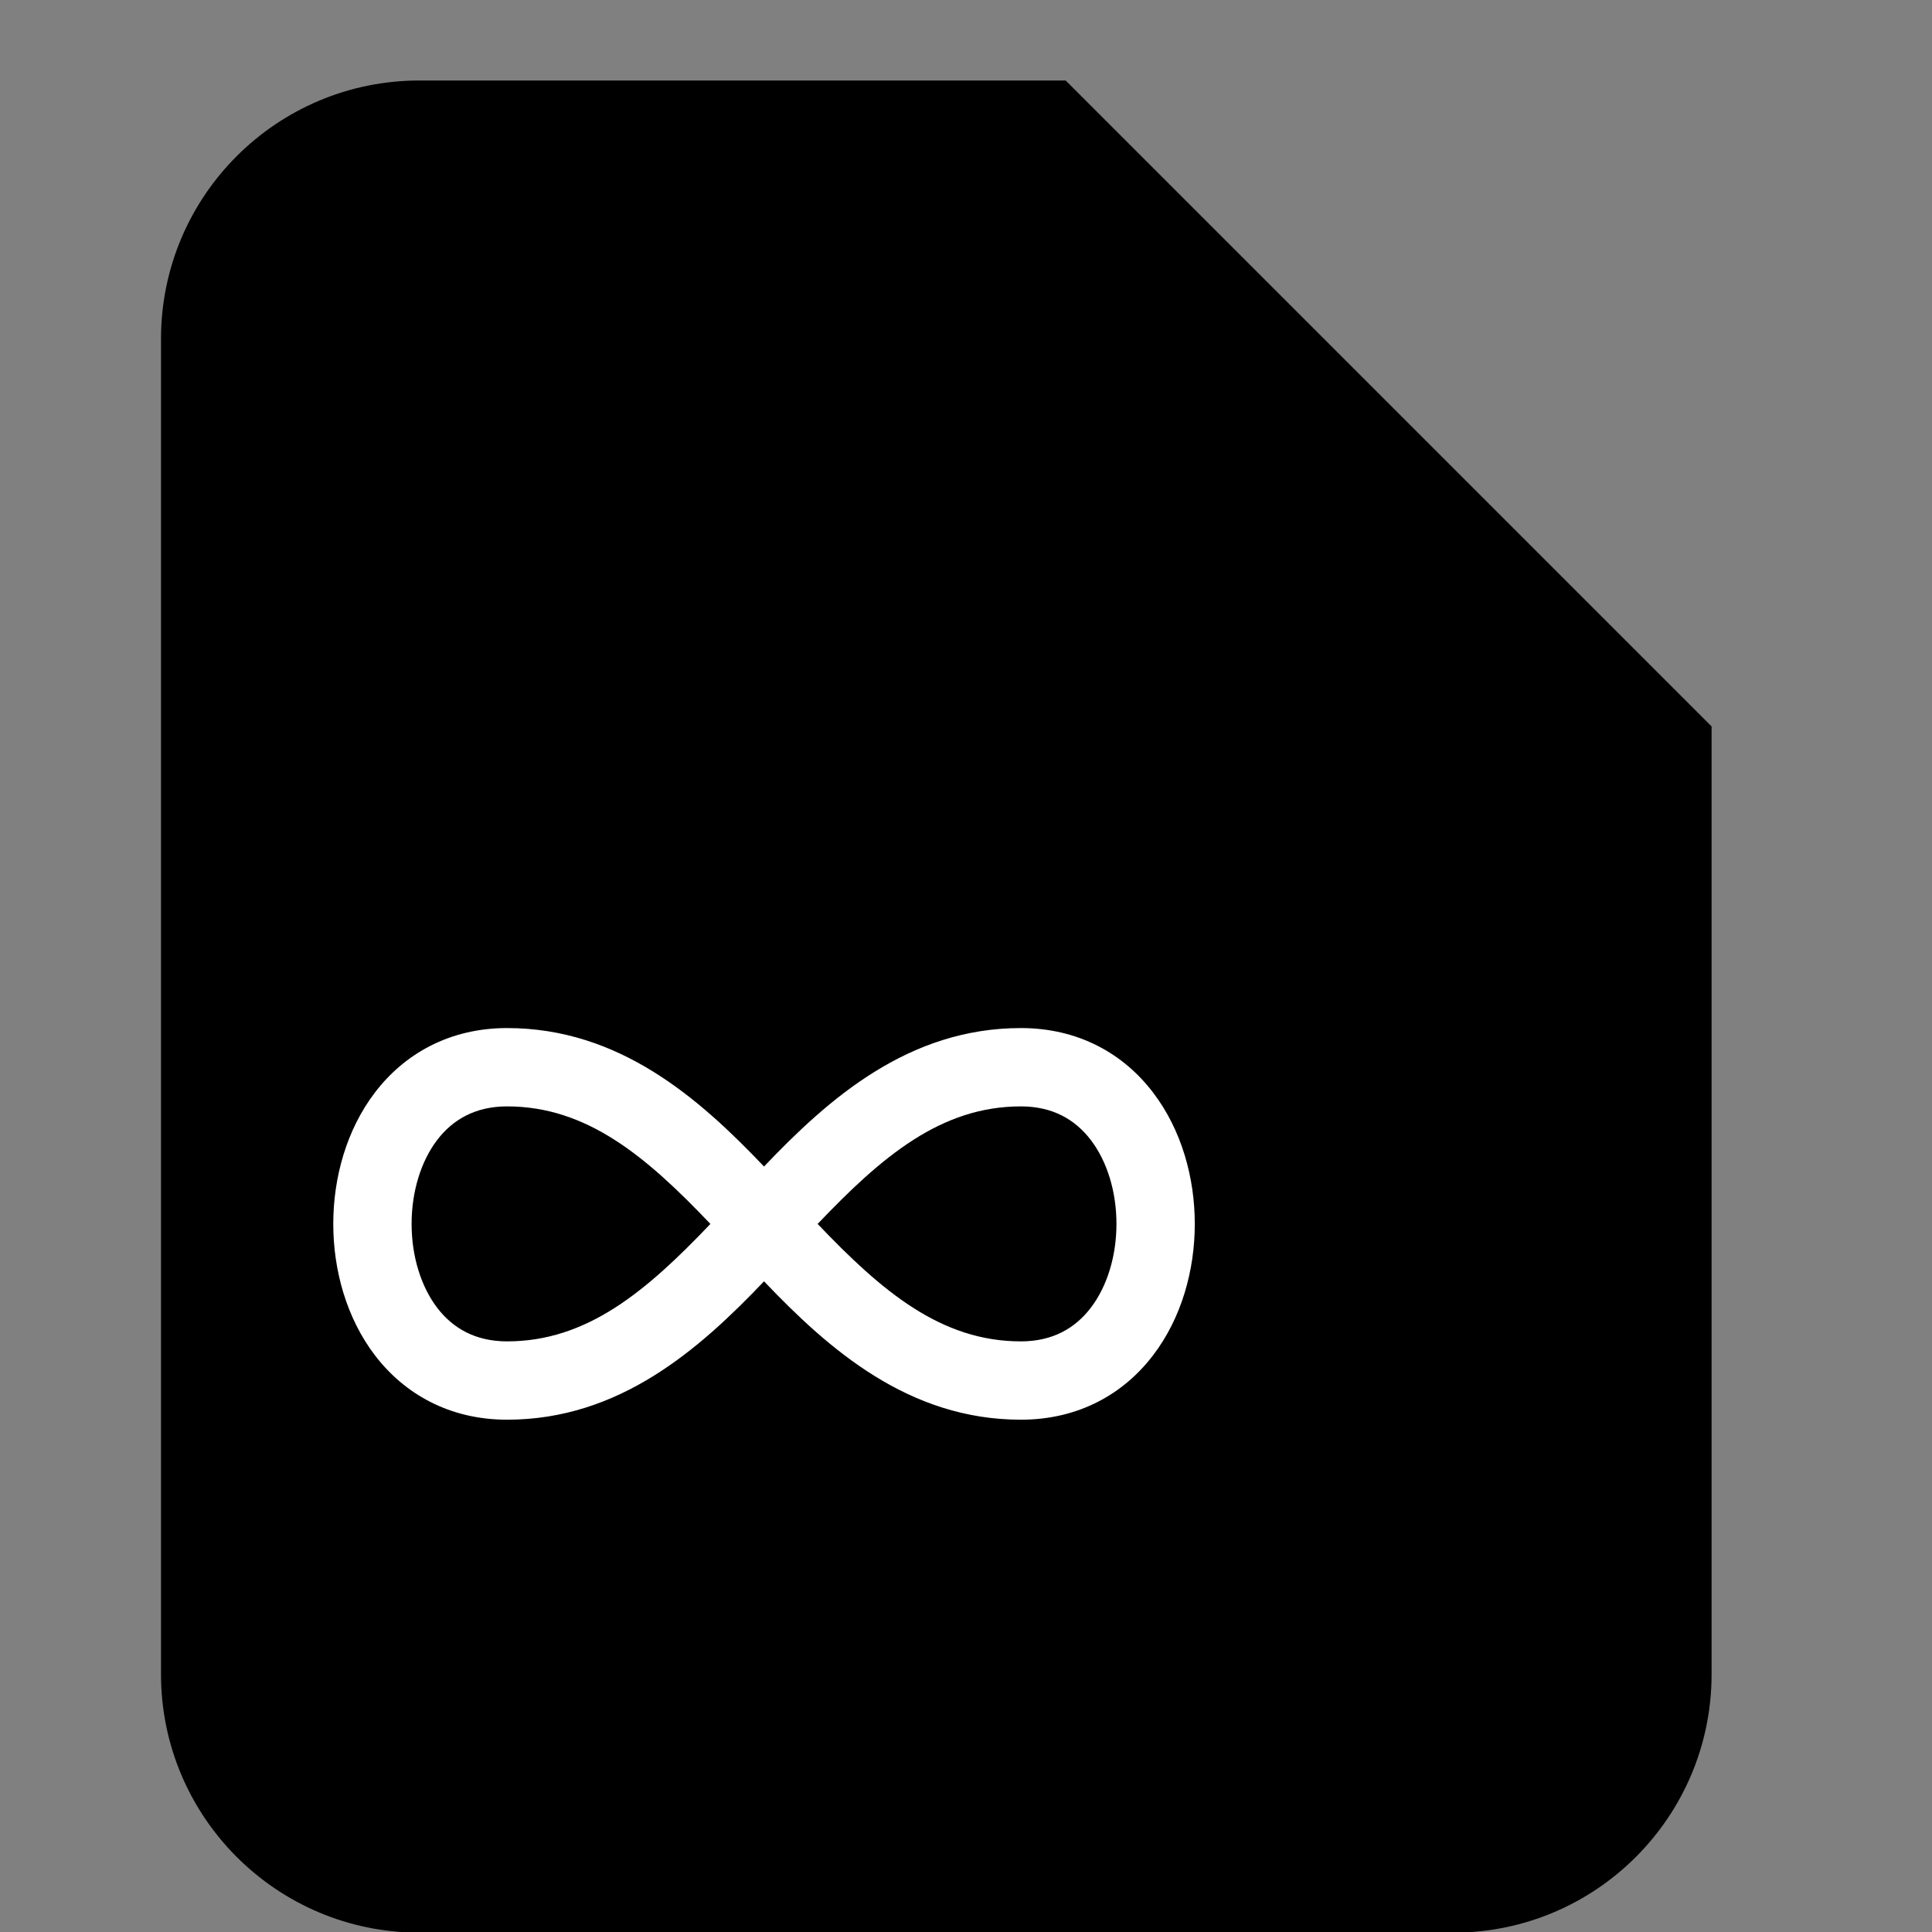 <svg width="24" height="24" viewBox="0 0 24 24" fill="none" xmlns="http://www.w3.org/2000/svg">
  <rect x="0" y="0" width="24" height="24" fill="#808080" stroke="none"/>
  <path
    d="M5.21 1H13.236L21.262 9.026V20.797C21.262 22.57 19.825 24.008 18.052 24.008H5.21C3.437 24.008 2 22.57 2 20.797V4.21C2 2.437 3.437 1 5.21 1Z"
    fill="#424242" style="fill:#424242;fill:color(display-p3 0.259 0.259 0.259);fill-opacity:1;" />
  <path
    d="M6.299 12.771C5.582 12.771 5.024 13.092 4.658 13.571C4.303 14.036 4.14 14.632 4.14 15.204C4.14 15.776 4.303 16.372 4.658 16.837C5.024 17.315 5.582 17.636 6.299 17.636C7.695 17.636 8.685 16.763 9.491 15.917C10.297 16.763 11.287 17.636 12.682 17.636C13.4 17.636 13.958 17.315 14.323 16.837C14.679 16.372 14.842 15.776 14.842 15.204C14.842 14.632 14.679 14.036 14.323 13.571C13.958 13.092 13.4 12.771 12.682 12.771C11.287 12.771 10.297 13.644 9.491 14.491C8.685 13.644 7.695 12.771 6.299 12.771ZM6.299 16.663C5.902 16.663 5.623 16.497 5.431 16.246C5.229 15.981 5.113 15.604 5.113 15.204C5.113 14.803 5.229 14.426 5.431 14.161C5.623 13.91 5.902 13.744 6.299 13.744C7.291 13.744 8.025 14.364 8.825 15.204C8.025 16.044 7.291 16.663 6.299 16.663ZM12.682 16.663C11.691 16.663 10.957 16.044 10.157 15.204C10.957 14.364 11.69 13.744 12.682 13.744C13.08 13.744 13.358 13.91 13.55 14.161C13.753 14.426 13.869 14.803 13.869 15.204C13.869 15.604 13.753 15.981 13.55 16.246C13.358 16.497 13.08 16.663 12.682 16.663Z"
    fill="white" style="fill:white;fill-opacity:1;" />
  <path d="M13.236 1L21.262 9.026H15.377C14.195 9.026 13.236 8.068 13.236 6.886V1Z" fill="#606060"
    style="fill:#606060;fill:color(display-p3 0.377 0.377 0.377);fill-opacity:1;" />
</svg>
